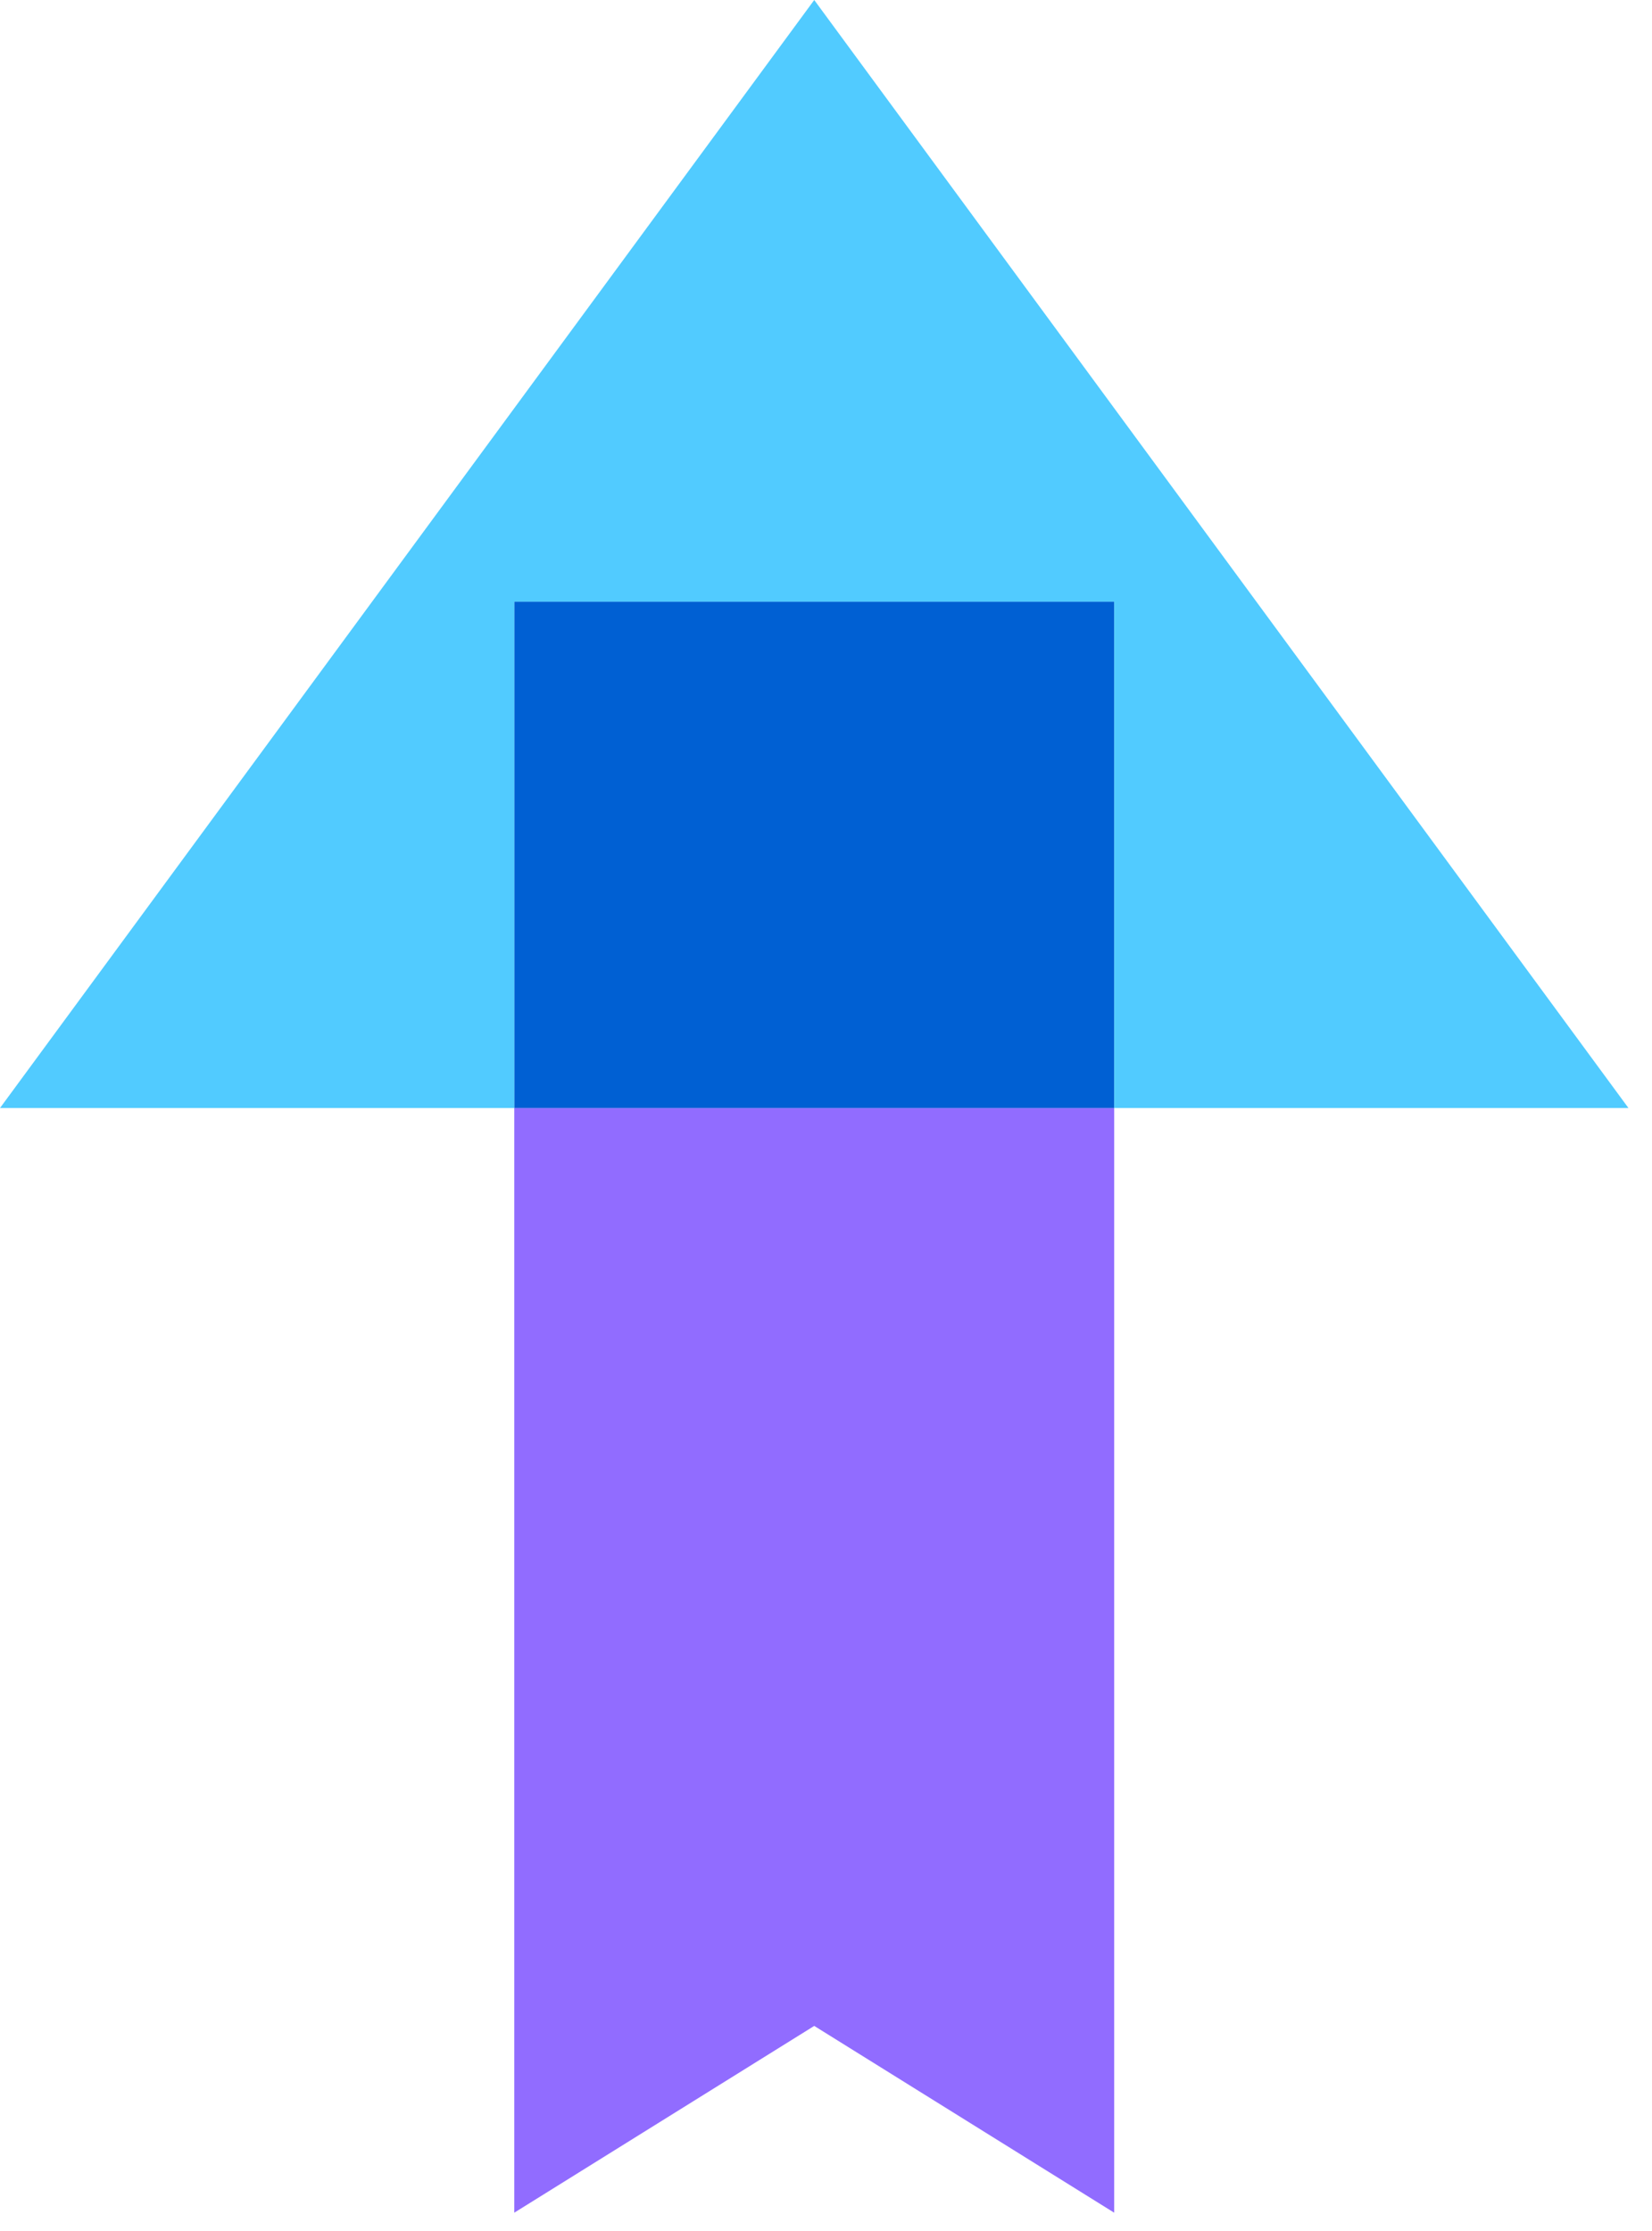 <svg width="40" height="54" viewBox="0 0 40 54" fill="none" xmlns="http://www.w3.org/2000/svg">
<path d="M26.978 26.819V53.557L19.715 49.036L12.452 53.557V26.819H26.978Z" fill="#916CFF"/>
<path d="M26.978 14.562H12.452V26.819H26.978V14.562Z" fill="#0060D3"/>
<path d="M26.978 26.819V14.563H12.452V26.819H0L19.715 0L39.43 26.819H26.978Z" fill="#51CBFF"/>
</svg>
